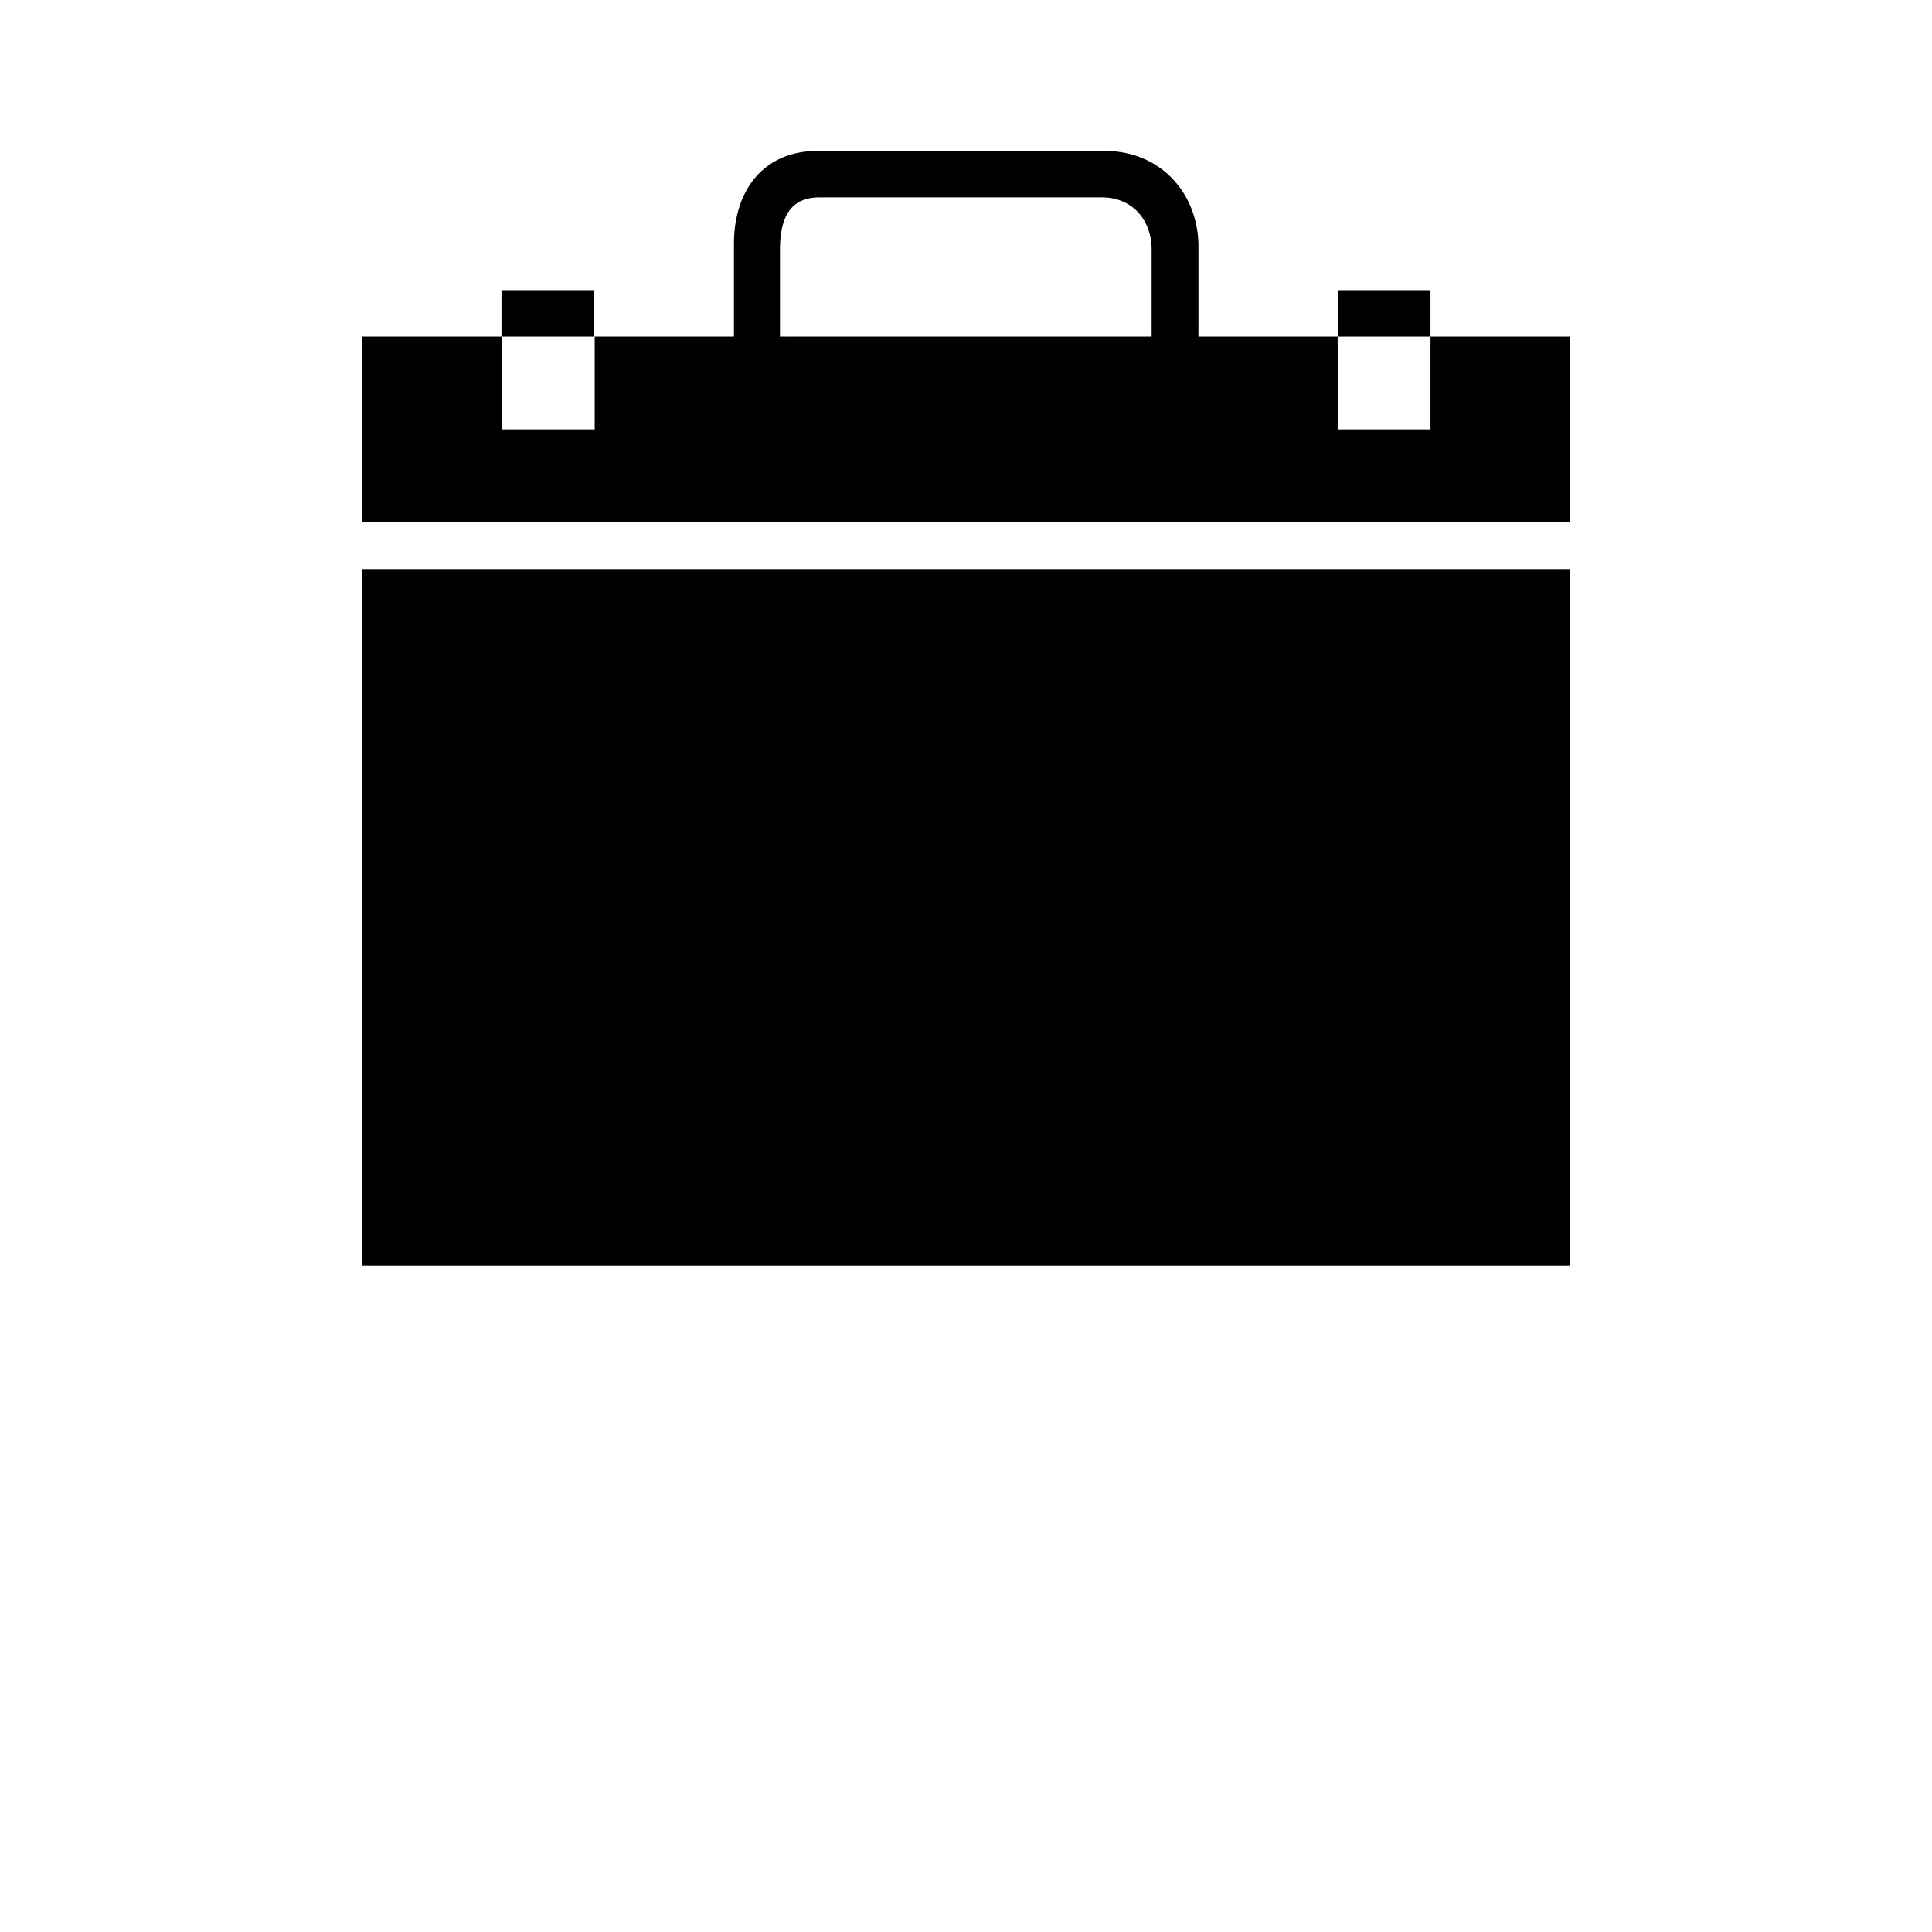 <svg xmlns="http://www.w3.org/2000/svg" width="512" height="512" viewBox="0 0 512 512">
    <path d="M132.9 76.9h24.6v12.3h-24.6V76.9zM96 150.8h320v184.6H96V150.8zm258.5-73.9h24.6v12.3h-24.6V76.9z"/>
    <path d="M379.1 89.2v24.6h-24.6V89.2h-36.9V64.6c-.4-14-10.5-24.6-24.8-24.6h-76.2c-14.3 0-22.1 10.5-22.1 24.6v24.6h-36.9v24.6H133V89.2H96v49.2h320V89.2h-36.9zm-73.9-.4v.4h-98.5v-23c0-7.8 2.2-13.9 10.5-13.9H292c8 0 13.2 5.9 13.2 13.9v22.6z"/>
</svg>
